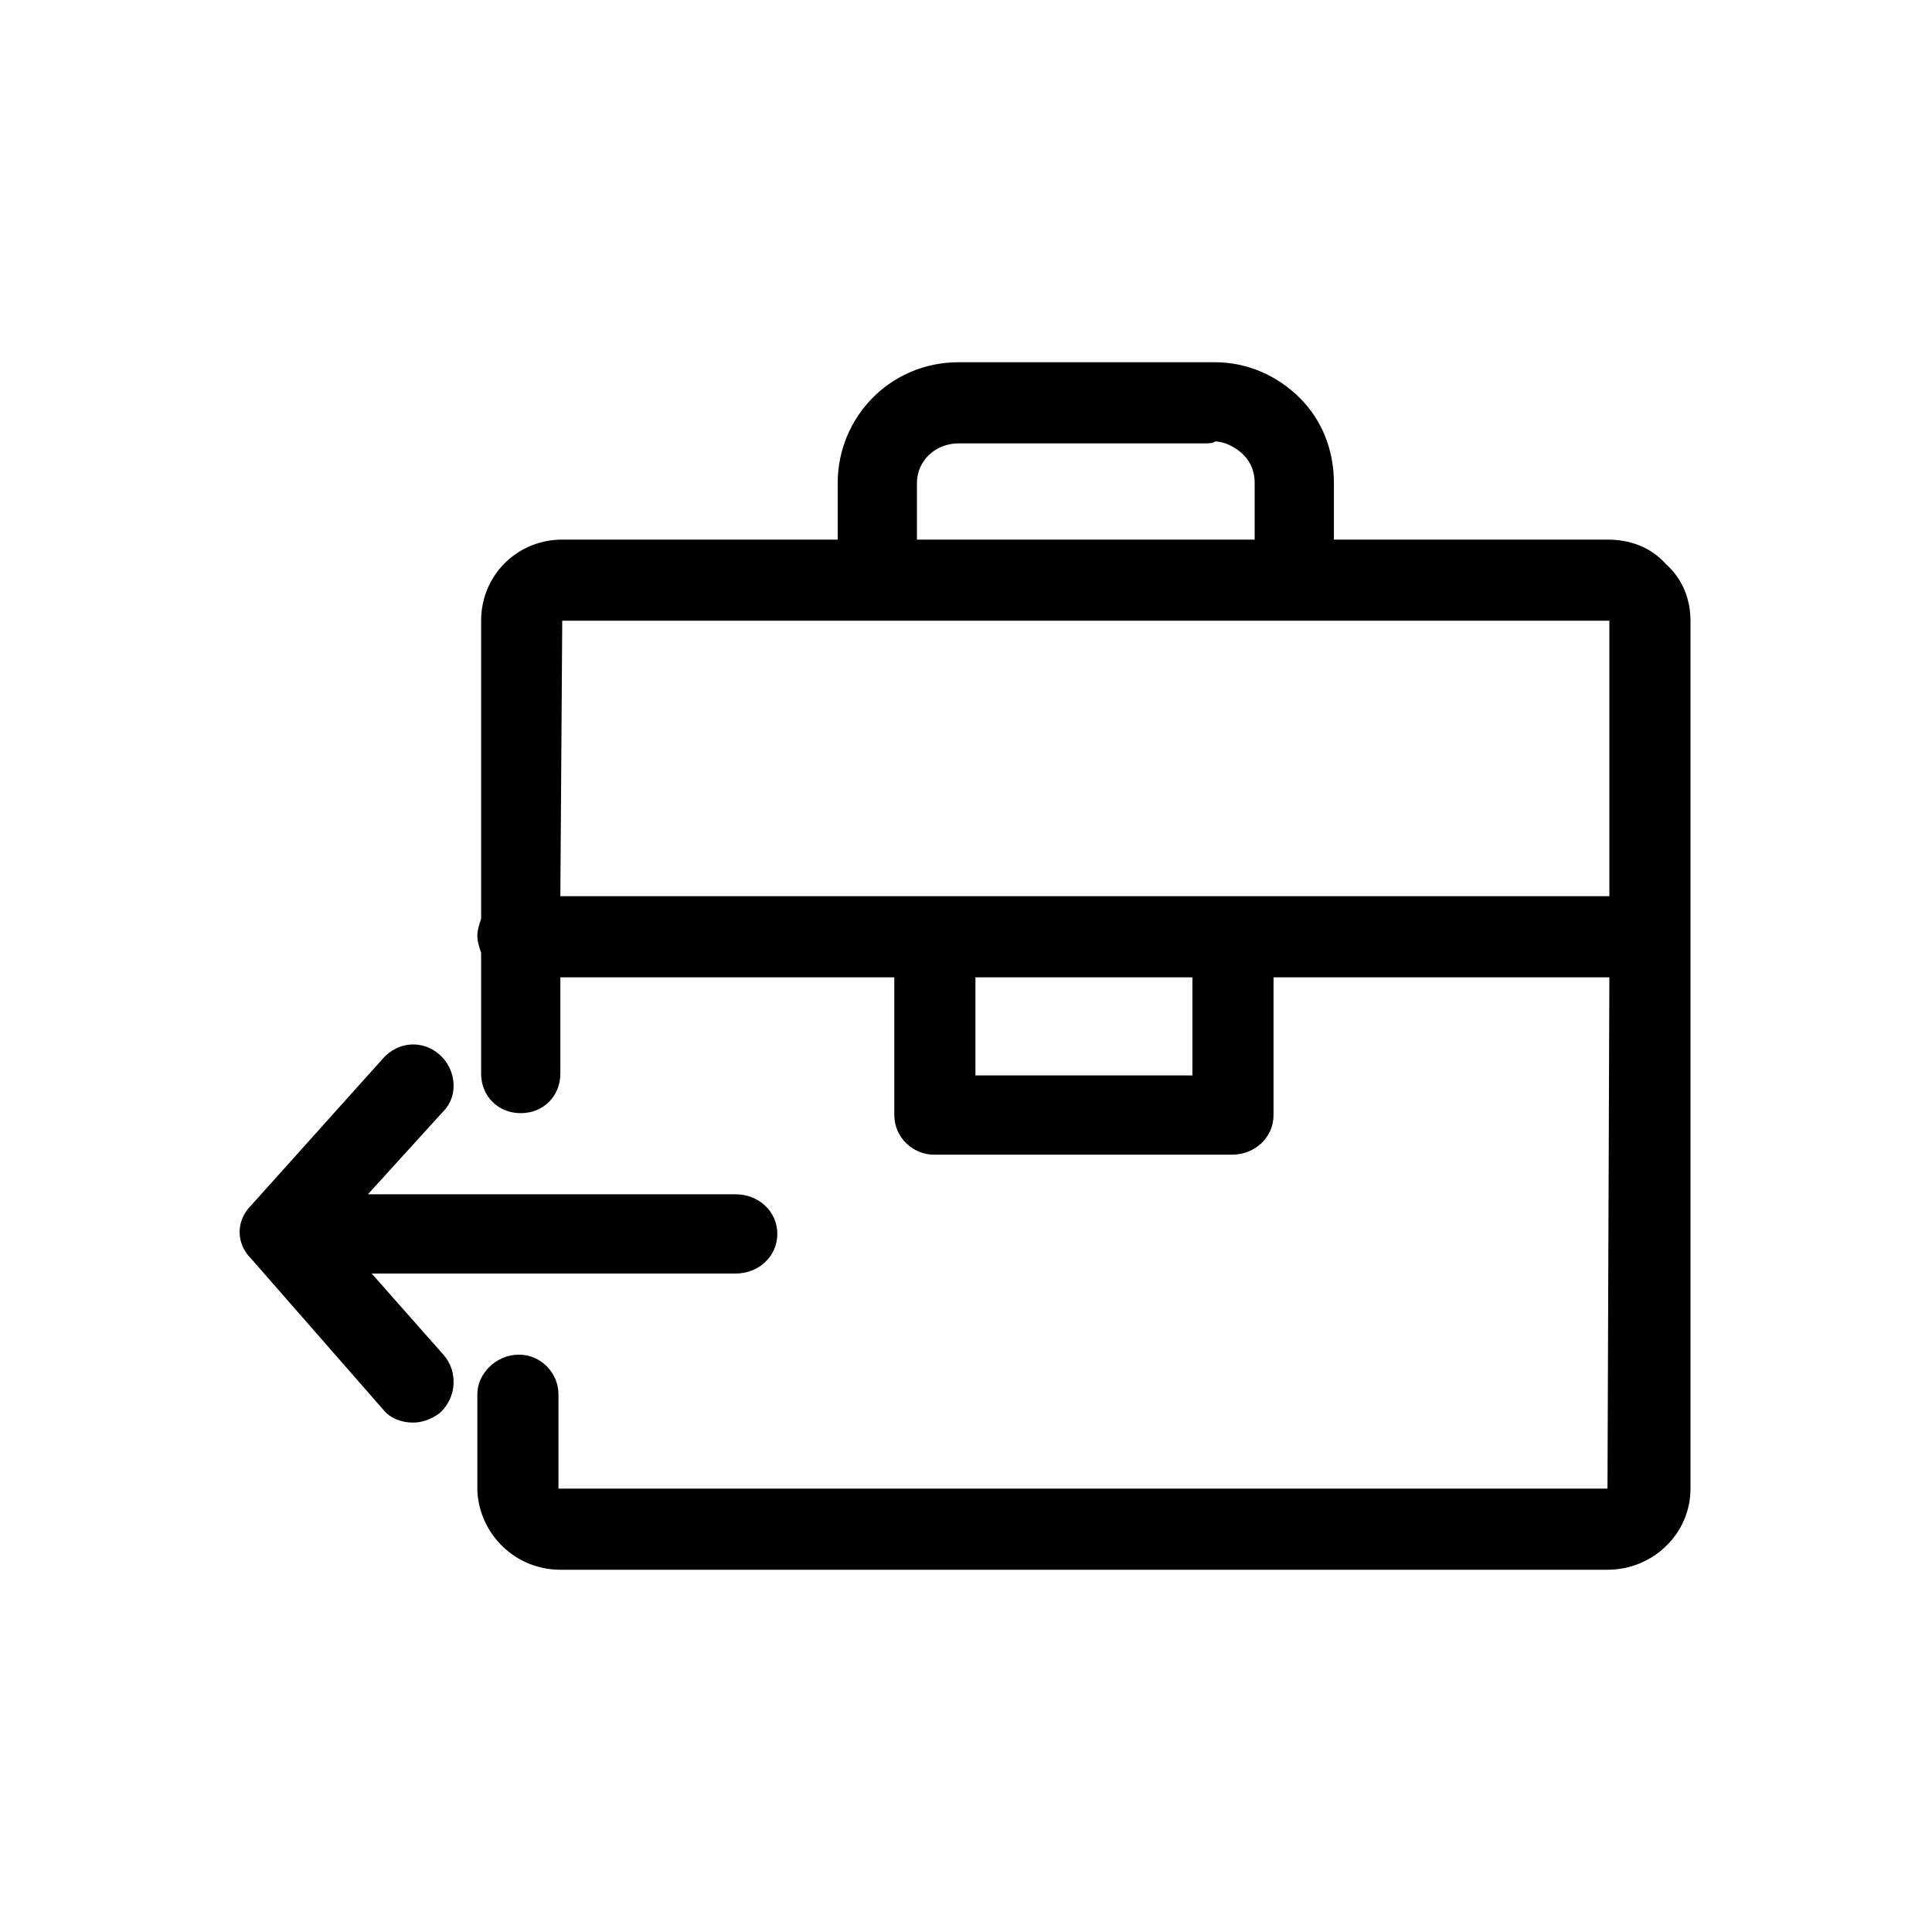 <svg xmlns="http://www.w3.org/2000/svg" viewBox="0 0 1024 1024"><path d="M883 299c9 8 13 19 13 30v460c0 24-20 43-44 43H297c-24 0-43-19-44-42v-51c0-11 10-21 22-21s21 10 21 21v50h556l1-271H675v73c0 12-10 21-22 21H495c-11 0-21-9-21-21v-73H297v51c0 12-9 21-21 21s-21-9-21-21v-64c-1-3-2-6-2-9s1-6 2-9V329c0-24 19-43 43-43h146v-30c0-35 28-64 64-64h136c17 0 33 7 45 19s18 28 18 45v30h145c12 0 23 4 31 13zm-397-43v30h179v-30c0-6-2-11-6-15s-10-7-15-7c-1 1-4 1-5 1H508c-12 0-22 9-22 21zm367 219V329H298l-1 146h556zm-221 95v-52H517v52h115zM197 675l38 43c8 9 7 23-2 31-4 3-9 5-14 5-6 0-12-2-16-7l-70-80c-8-8-8-20 0-28l70-78c8-9 21-10 30-2s10 22 2 30l-40 44h195c12 0 22 9 22 21s-10 21-22 21H197z"/></svg>